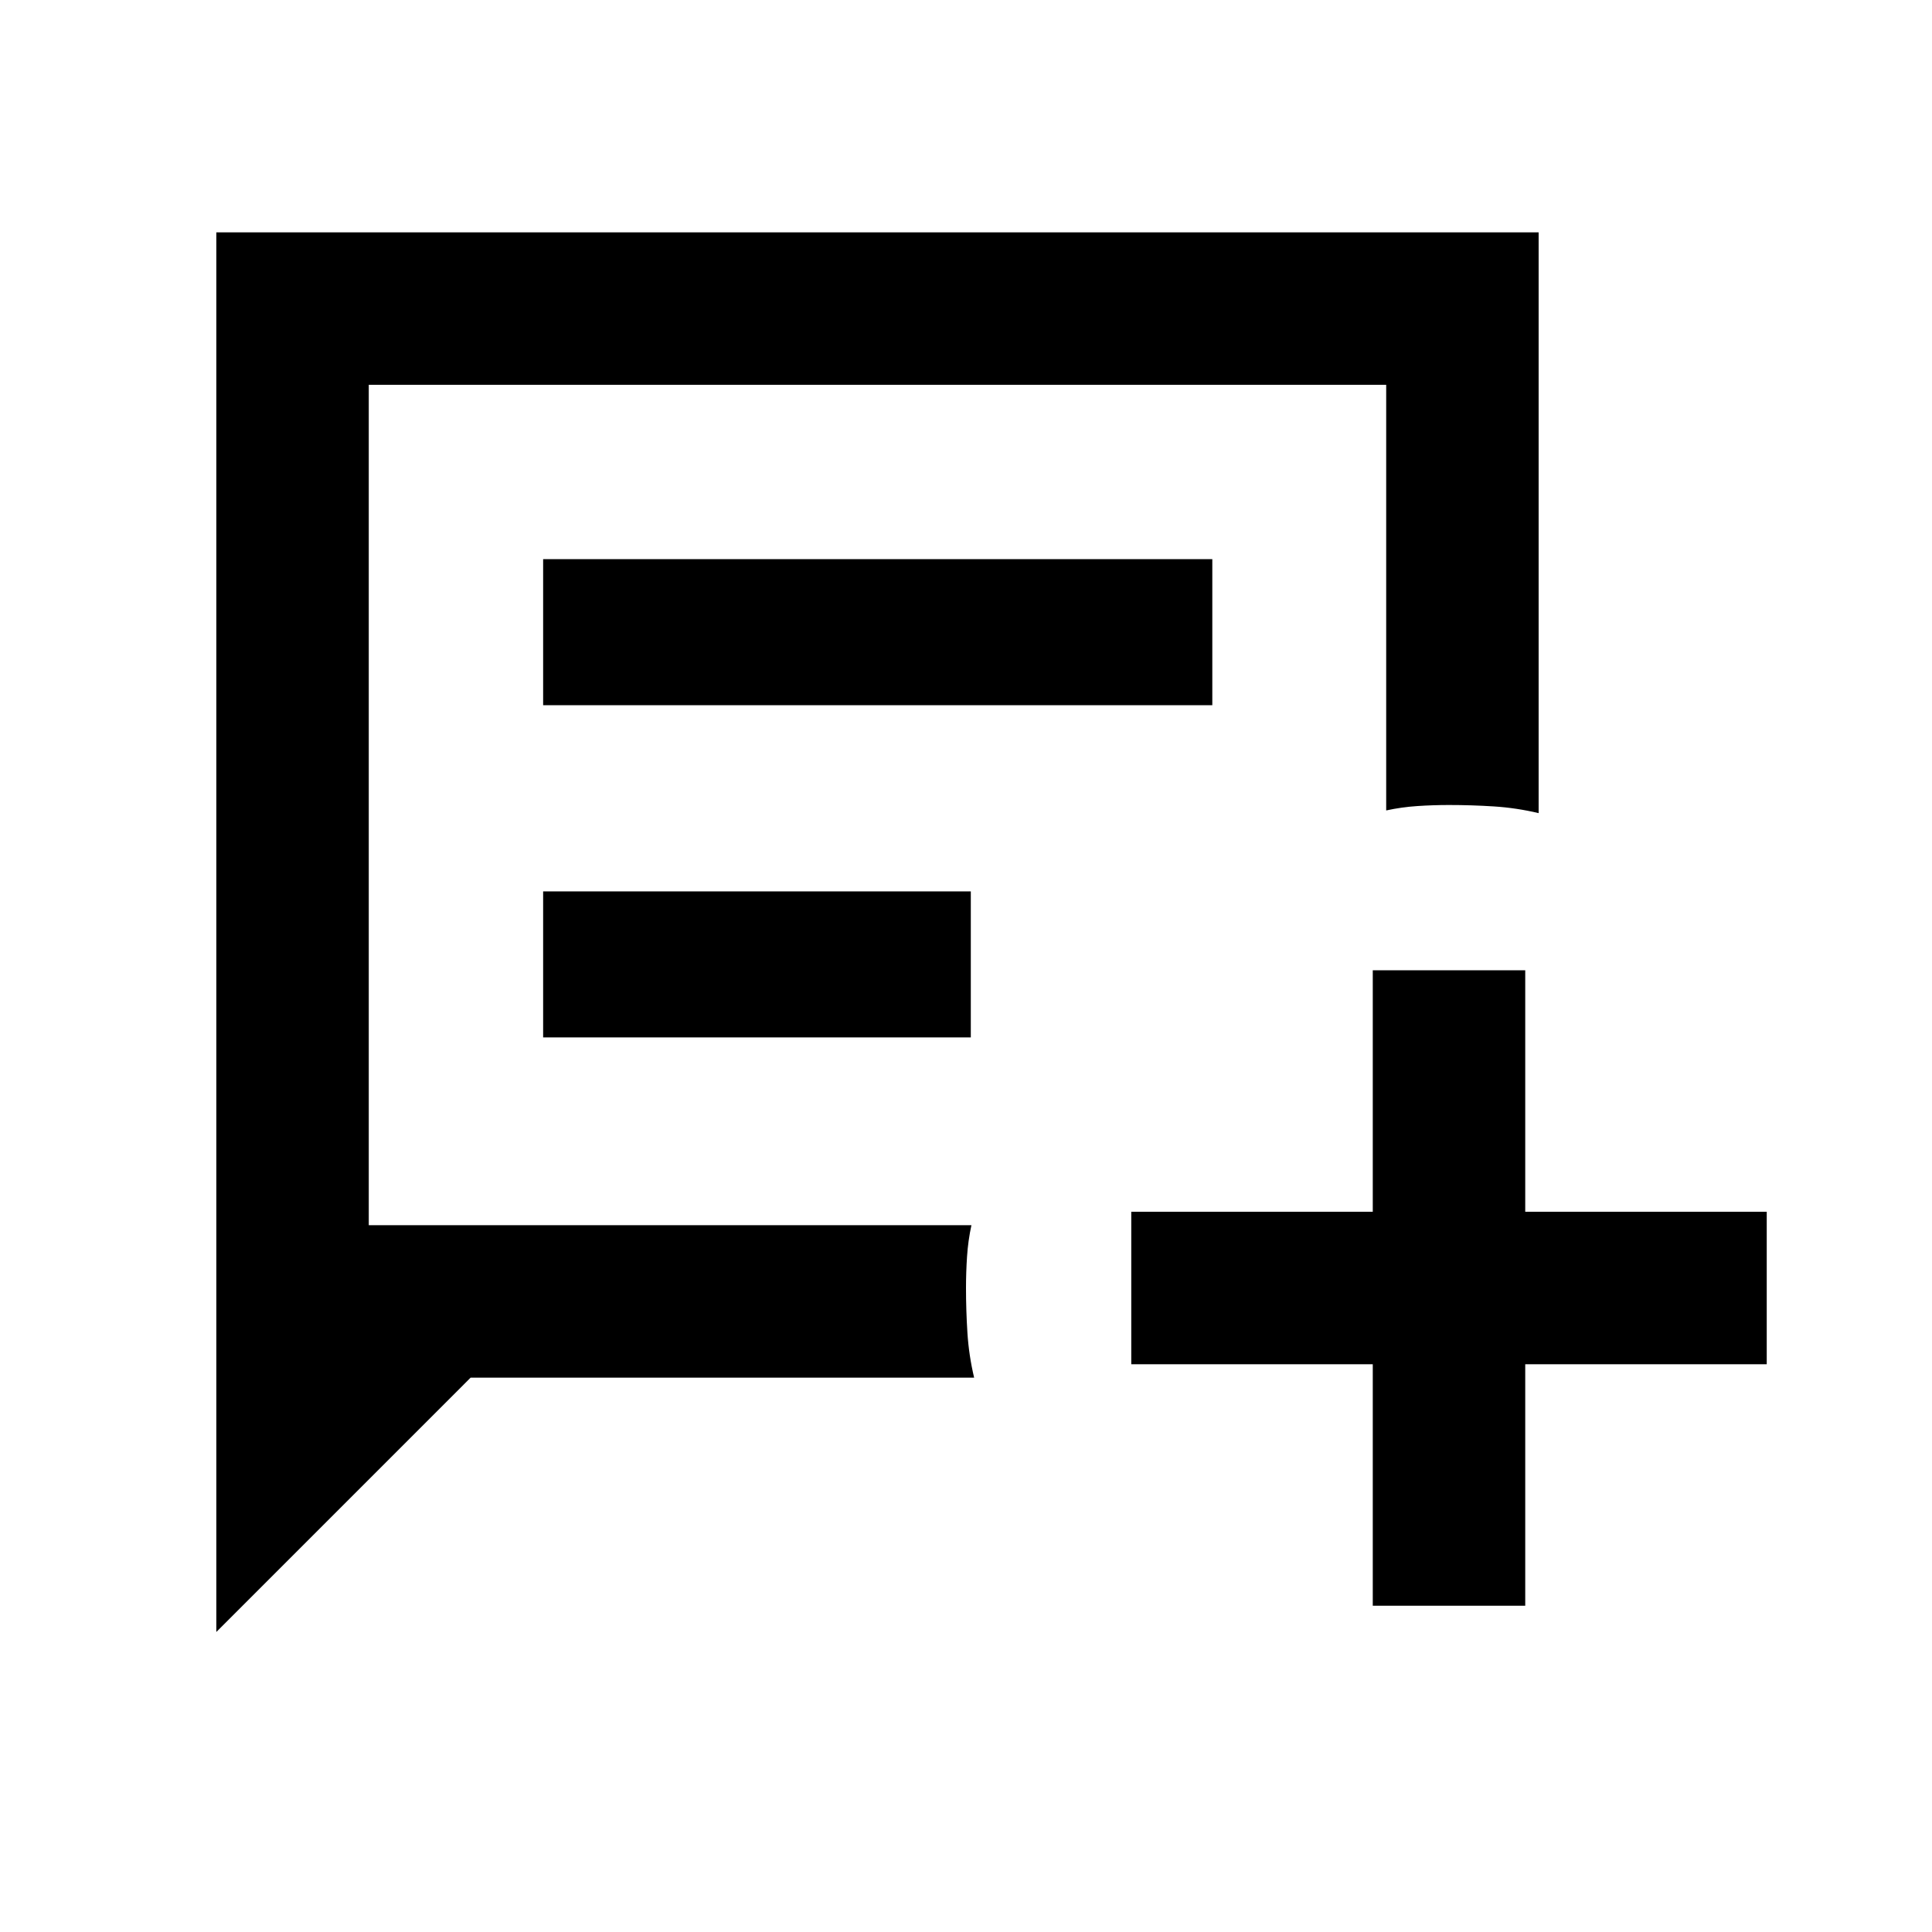 <svg xmlns="http://www.w3.org/2000/svg" height="40" viewBox="0 -960 960 960" width="40"><path d="M107.49-149.08v-695.46h657.05v288.58q-10.98-2.61-22.2-3.33-11.22-.71-22.38-.71-7.82 0-15.64.52-7.83.51-15.53 2.18v-211.49H183.24v417.58H482.7q-1.67 7.7-2.18 15.53-.52 7.82-.52 15.64 0 11.16.71 22.38.72 11.22 3.33 22.2H233.86L107.49-149.08Zm162.39-460.51h332.51v-72.56H269.88v72.56Zm0 165.08h212.51v-72.57H269.88v72.57Zm412.24 282.39v-120h-120v-75.76h120v-120h75.76v120h120v75.76h-120v120h-75.76ZM183.24-351.21v-417.58V-351.21Z"/></svg>